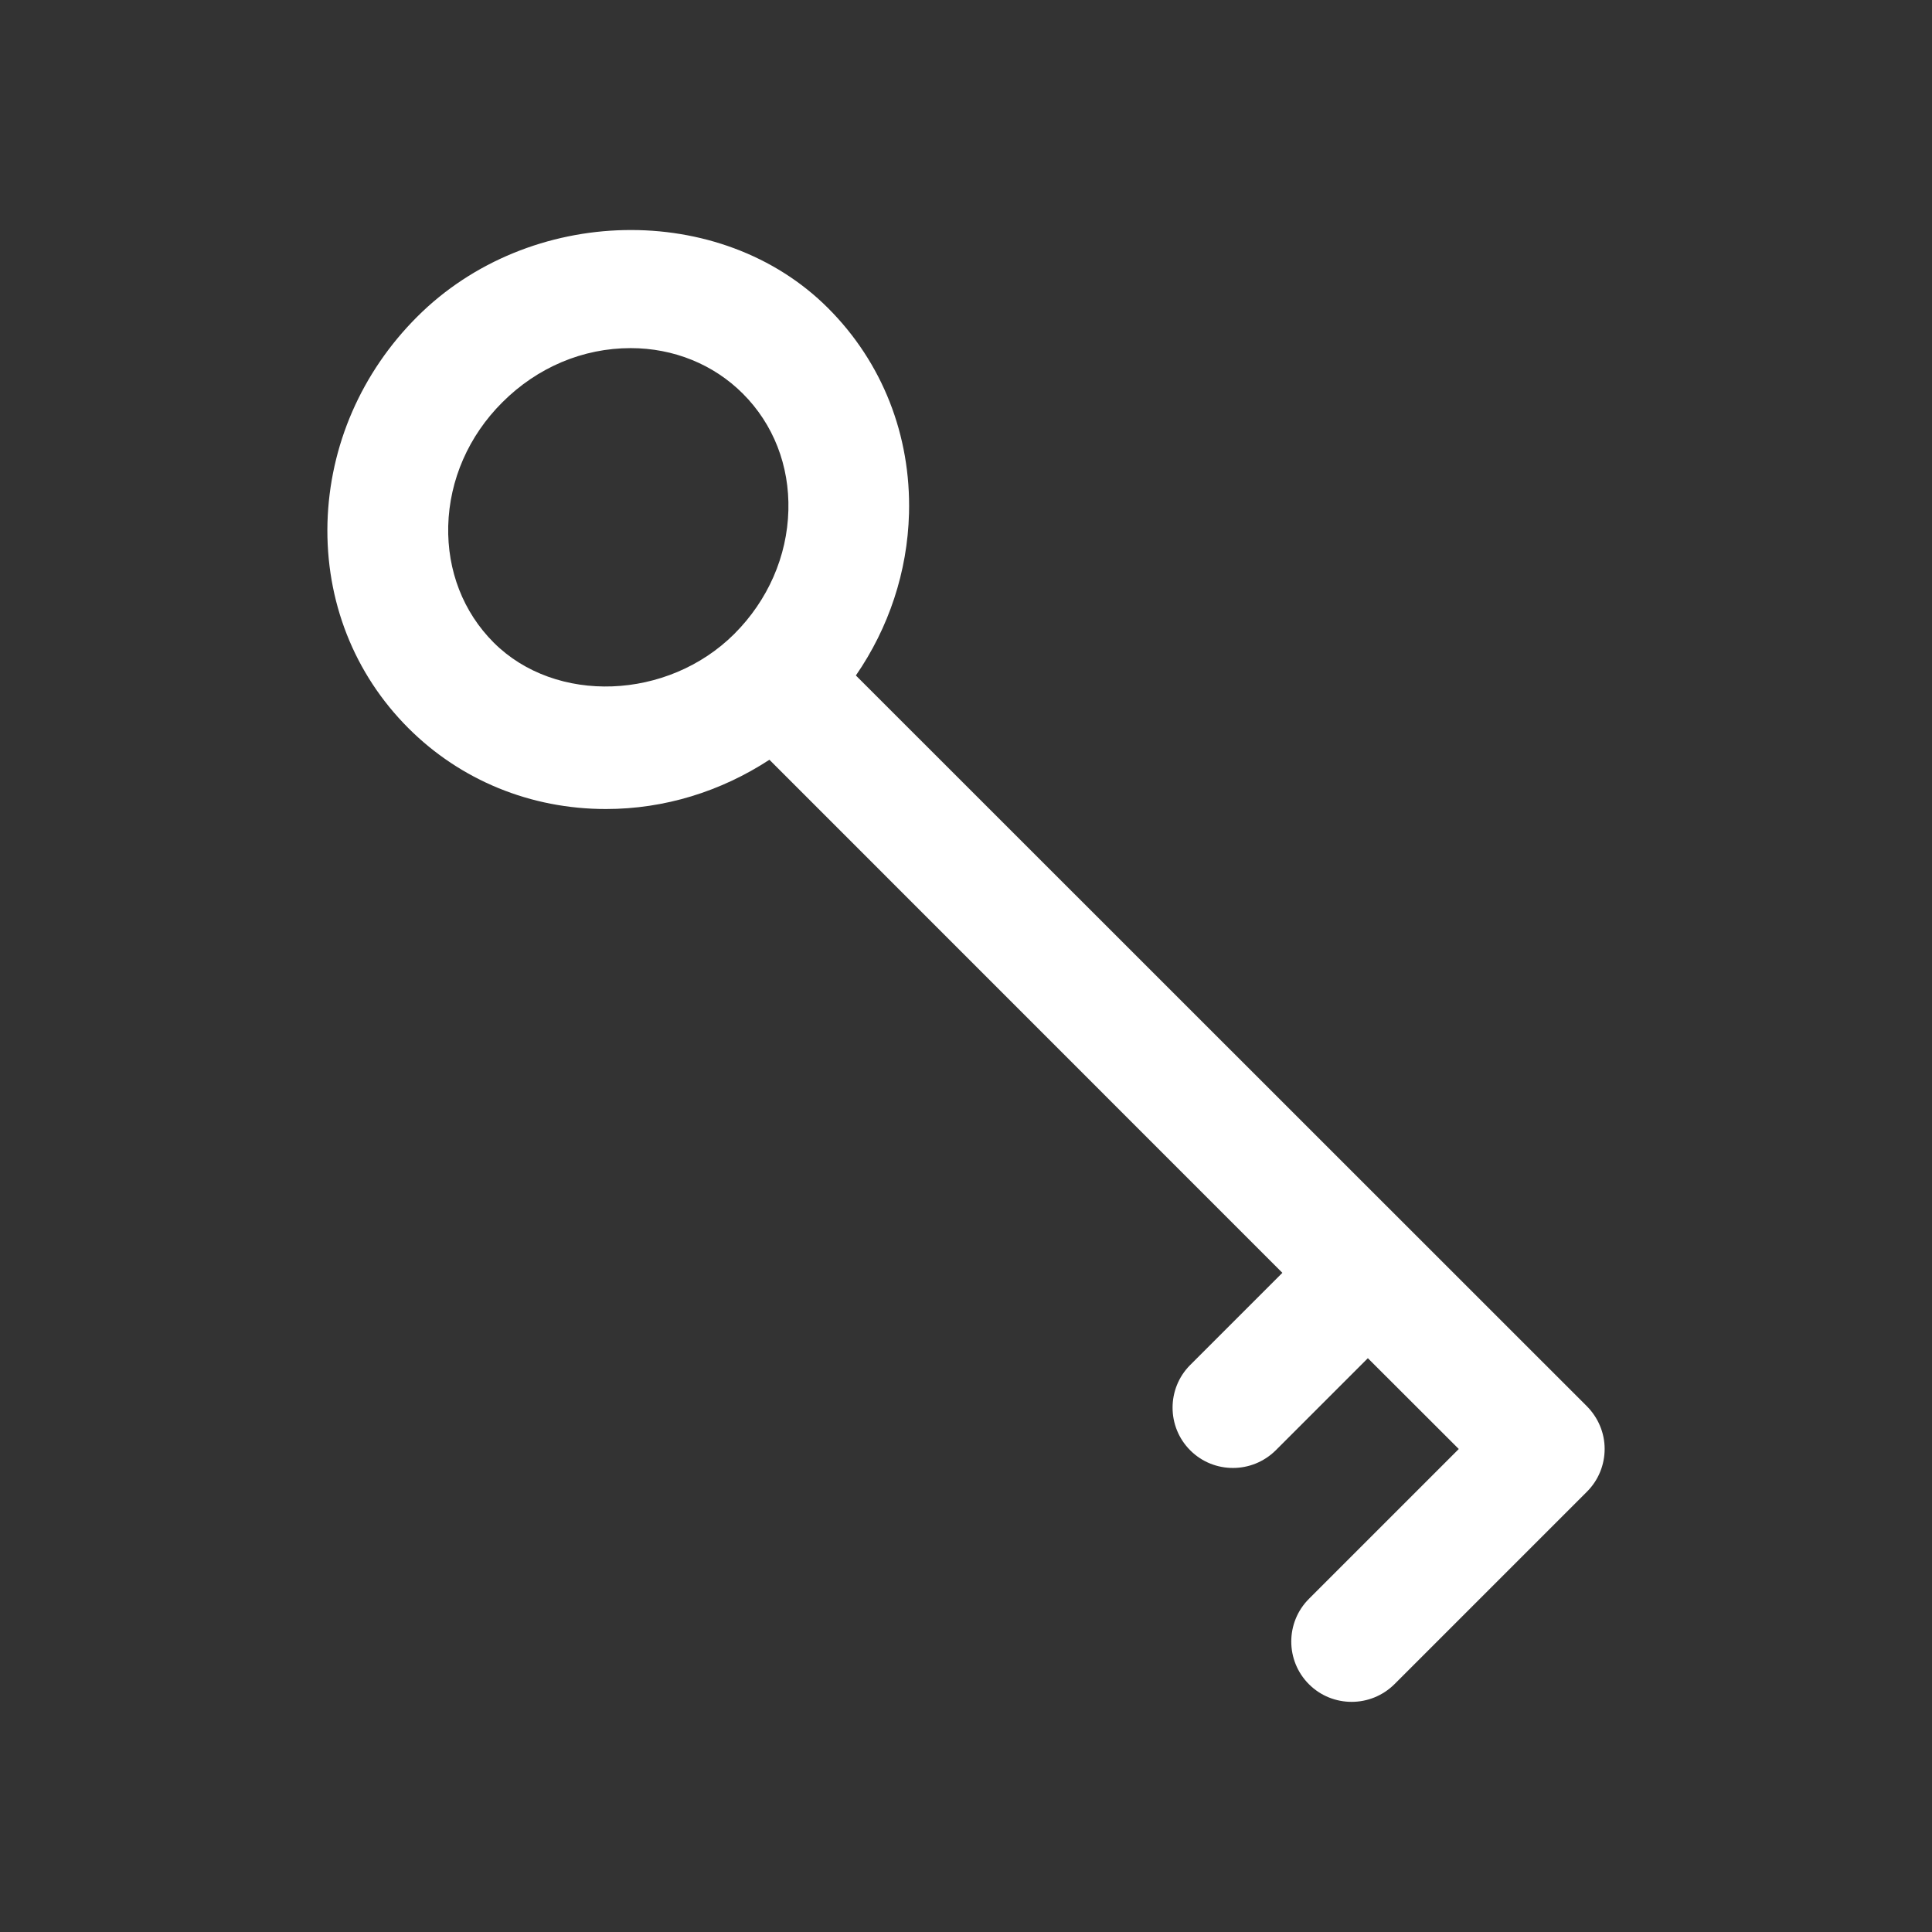 <?xml version="1.0" encoding="iso-8859-1"?>
<!-- Generator: Adobe Illustrator 15.1.0, SVG Export Plug-In . SVG Version: 6.00 Build 0)  -->
<!DOCTYPE svg PUBLIC "-//W3C//DTD SVG 1.1//EN" "http://www.w3.org/Graphics/SVG/1.1/DTD/svg11.dtd">
<svg version="1.1" id="Layer_1" xmlns="http://www.w3.org/2000/svg" xmlns:xlink="http://www.w3.org/1999/xlink" x="0px" y="0px"
	 width="16px" height="16px" viewBox="0 0 16 16" style="enable-background:new 0 0 16 16;" xml:space="preserve">
<rect x="0" y="0" width="16" height="16" fill="#333333" stroke="none"/>
<path style="fill:#FFFFFF;" d="M13.142,11.646L7.088,5.594c0.273-0.396,0.427-0.859,0.44-1.341c0.017-0.648-0.221-1.252-0.67-1.701
	C5.968,1.661,4.382,1.695,3.454,2.624C2.993,3.085,2.73,3.69,2.712,4.329c-0.017,0.648,0.221,1.252,0.67,1.701
	c0.432,0.432,1.013,0.67,1.636,0.67c0.485,0,0.951-0.145,1.354-0.408l4.248,4.249l-0.763,0.763c-0.195,0.195-0.195,0.512,0,0.707
	c0.098,0.098,0.226,0.146,0.354,0.146s0.256-0.049,0.354-0.146l0.763-0.763L12.081,12l-1.241,1.241
	c-0.195,0.195-0.195,0.512,0,0.707c0.098,0.098,0.226,0.146,0.354,0.146s0.256-0.049,0.354-0.146l1.595-1.595
	c0.094-0.094,0.146-0.221,0.146-0.354S13.235,11.74,13.142,11.646z M4.089,5.322C3.836,5.069,3.703,4.726,3.712,4.355
	c0.01-0.381,0.169-0.745,0.448-1.023c0.29-0.29,0.667-0.449,1.063-0.449c0.355,0,0.686,0.134,0.929,0.377
	c0.253,0.253,0.387,0.596,0.377,0.967C6.519,4.607,6.36,4.971,6.081,5.25C5.53,5.799,4.603,5.835,4.089,5.322z"/>
</svg>
